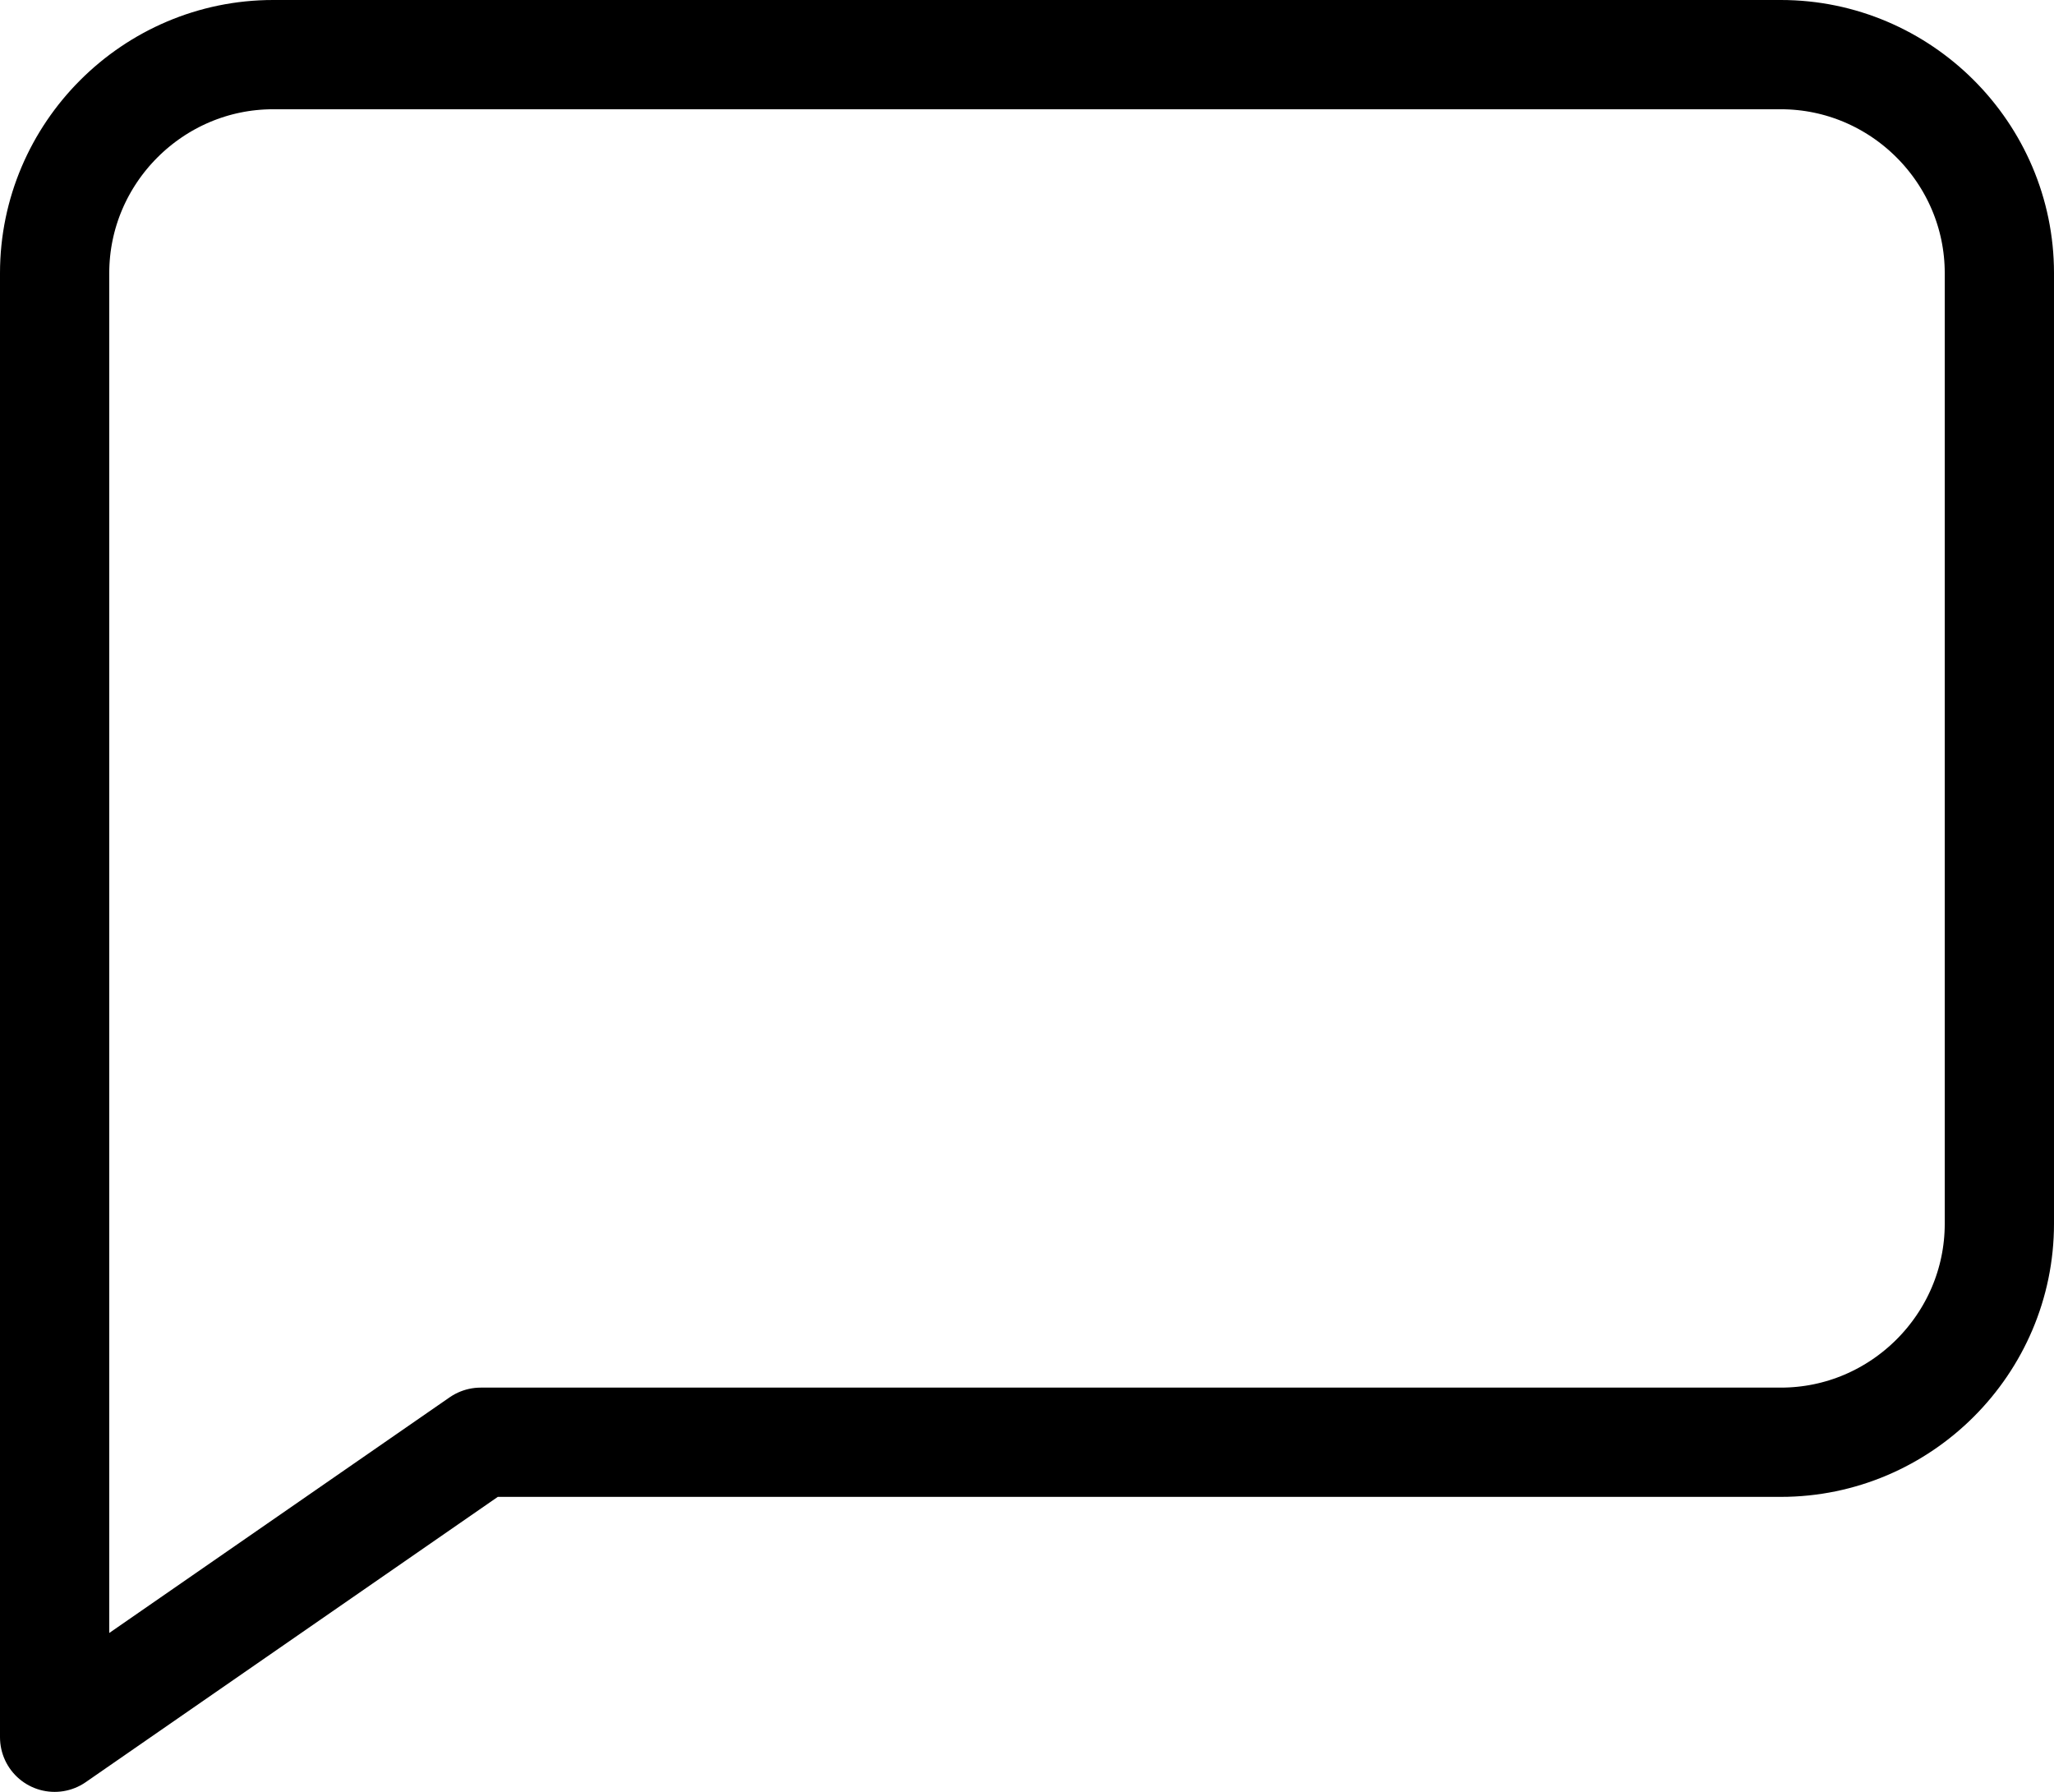 <?xml version="1.0" encoding="utf-8"?>
<!-- Generator: Adobe Illustrator 22.0.1, SVG Export Plug-In . SVG Version: 6.00 Build 0)  -->
<svg version="1.1" id="Layer_1" xmlns="http://www.w3.org/2000/svg" xmlns:xlink="http://www.w3.org/1999/xlink" x="0px" y="0px"
	 viewBox="0 0 18.8 16.4" style="enable-background:new 0 0 18.8 16.4;" xml:space="preserve">
<style type="text/css">
	.st0{fill:none;stroke:#000000;stroke-linecap:round;stroke-linejoin:round;stroke-miterlimit:10;}
</style>
<path class="st0" d="M16.3,0.5H2.5c-1.1,0-2,0.9-2,2V9h0v6.9l3.9-2.7h11.9c1.1,0,2-0.9,2-2V2.5C18.3,1.4,17.4,0.5,16.3,0.5z"/>
</svg>
